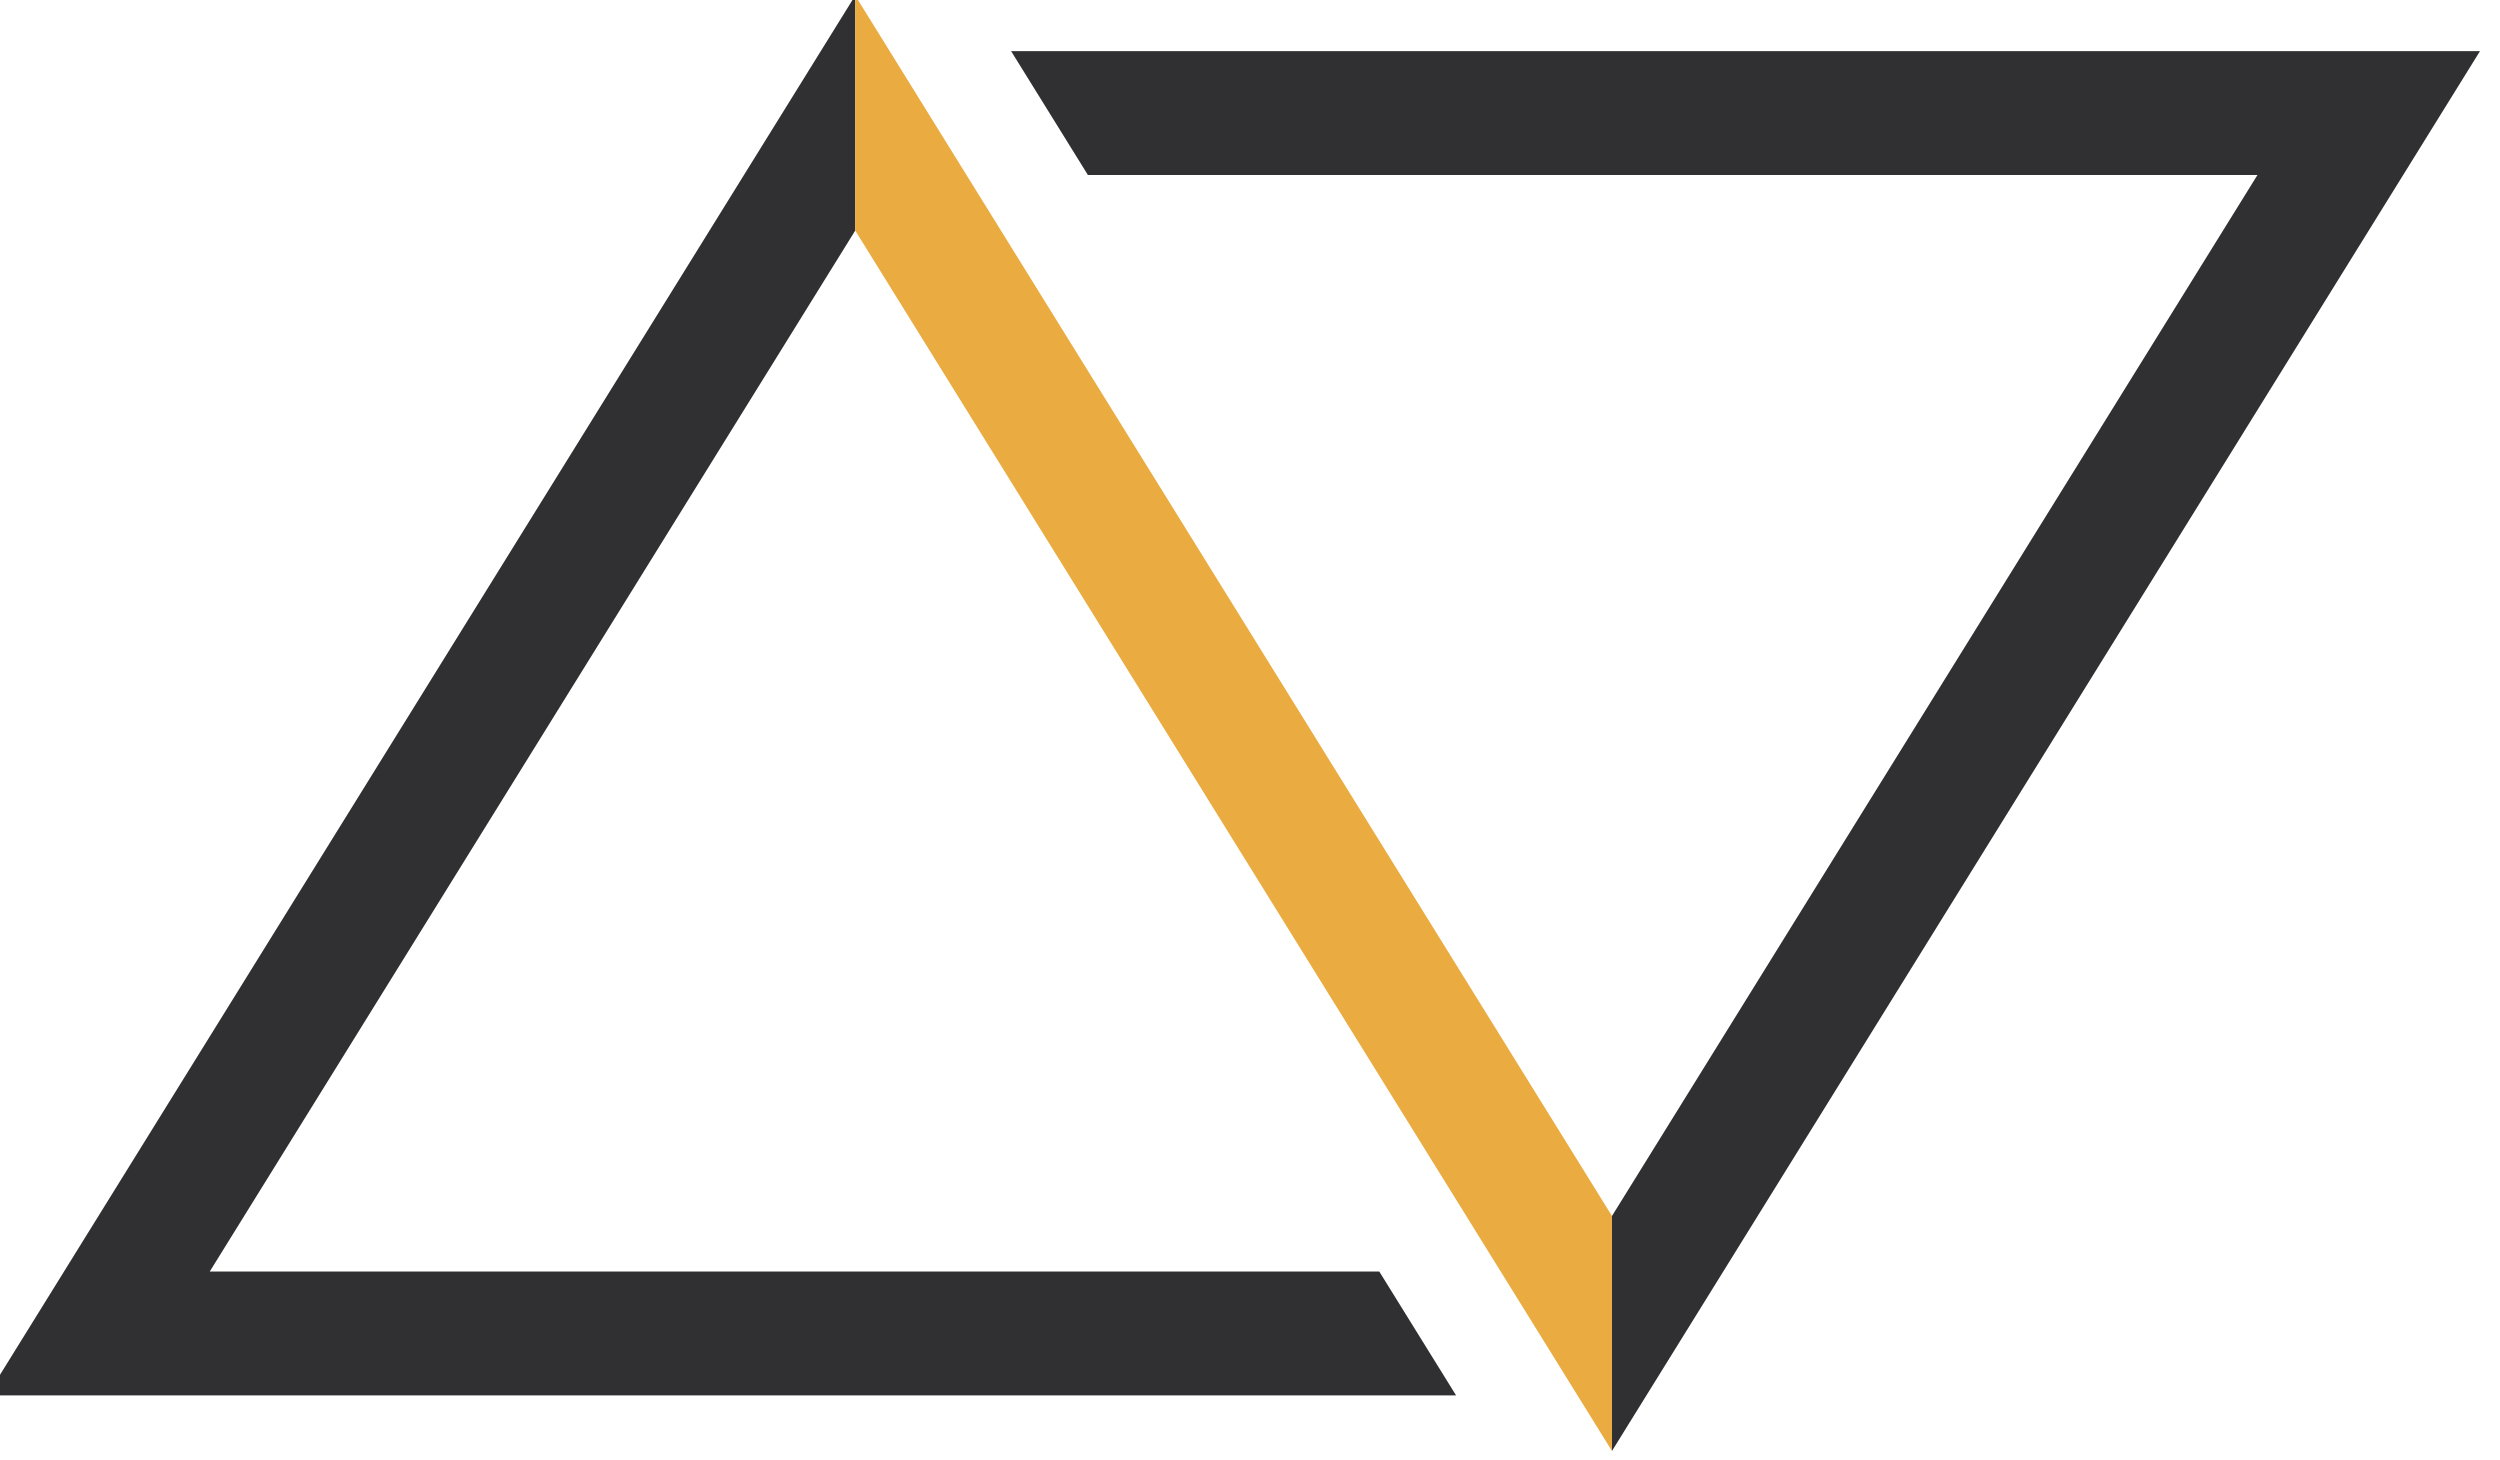 <?xml version="1.0" encoding="UTF-8" standalone="no"?>
<!-- Created with Inkscape (http://www.inkscape.org/) -->

<svg
   width="37.042mm"
   height="21.627mm"
   viewBox="0 0 37.042 21.627"
   version="1.1"
   id="svg1"
   xmlns="http://www.w3.org/2000/svg"
   xmlns:svg="http://www.w3.org/2000/svg">
  <defs
     id="defs1" />
  <g
     id="layer1"
     transform="translate(-34.42,-137.686)">
    <g
       id="g10"
       transform="matrix(0.139,0,0,0.139,-30.702,115.04)">
		<g
   id="g2">
			<polygon
   style="fill:#302f32;fill-opacity:1"
   points="709.141,181.572 640.333,292.539 640.333,317.588 732.859,168.372 576.284,168.372 584.468,181.572 "
   id="polygon1" />

			<polygon
   style="fill:#302f32;fill-opacity:1"
   points="623.716,311.664 615.532,298.464 490.859,298.464 559.667,187.497 559.667,162.448 467.141,311.664 "
   id="polygon2" />

		</g>

		<polygon
   style="fill:#eaab41"
   points="559.667,187.497 640.333,317.589 640.333,317.588 640.333,292.539 559.667,162.448 "
   id="polygon3" />

		<linearGradient
   id="linearGradient12"
   gradientUnits="userSpaceOnUse"
   x1="640.333"
   y1="294.582"
   x2="653.331"
   y2="294.582">
			<stop
   offset="0"
   style="stop-color:#64B0A5"
   id="stop1" />

			<stop
   offset="0.395"
   style="stop-color:#A7D2CC"
   id="stop2" />

			<stop
   offset="0.802"
   style="stop-color:#E6F2F1"
   id="stop11" />

			<stop
   offset="0.995"
   style="stop-color:#FFFFFF"
   id="stop12" />

		</linearGradient>

		
		
			<linearGradient
   id="linearGradient16"
   gradientUnits="userSpaceOnUse"
   x1="2170.748"
   y1="1919.335"
   x2="2183.746"
   y2="1919.335"
   gradientTransform="rotate(180,1365.207,1052.394)">
			<stop
   offset="0"
   style="stop-color:#64B0A5"
   id="stop13" />

			<stop
   offset="0.395"
   style="stop-color:#A7D2CC"
   id="stop14" />

			<stop
   offset="0.802"
   style="stop-color:#E6F2F1"
   id="stop15" />

			<stop
   offset="0.995"
   style="stop-color:#FFFFFF"
   id="stop16" />

		</linearGradient>

		
	</g>
  </g>
</svg>
